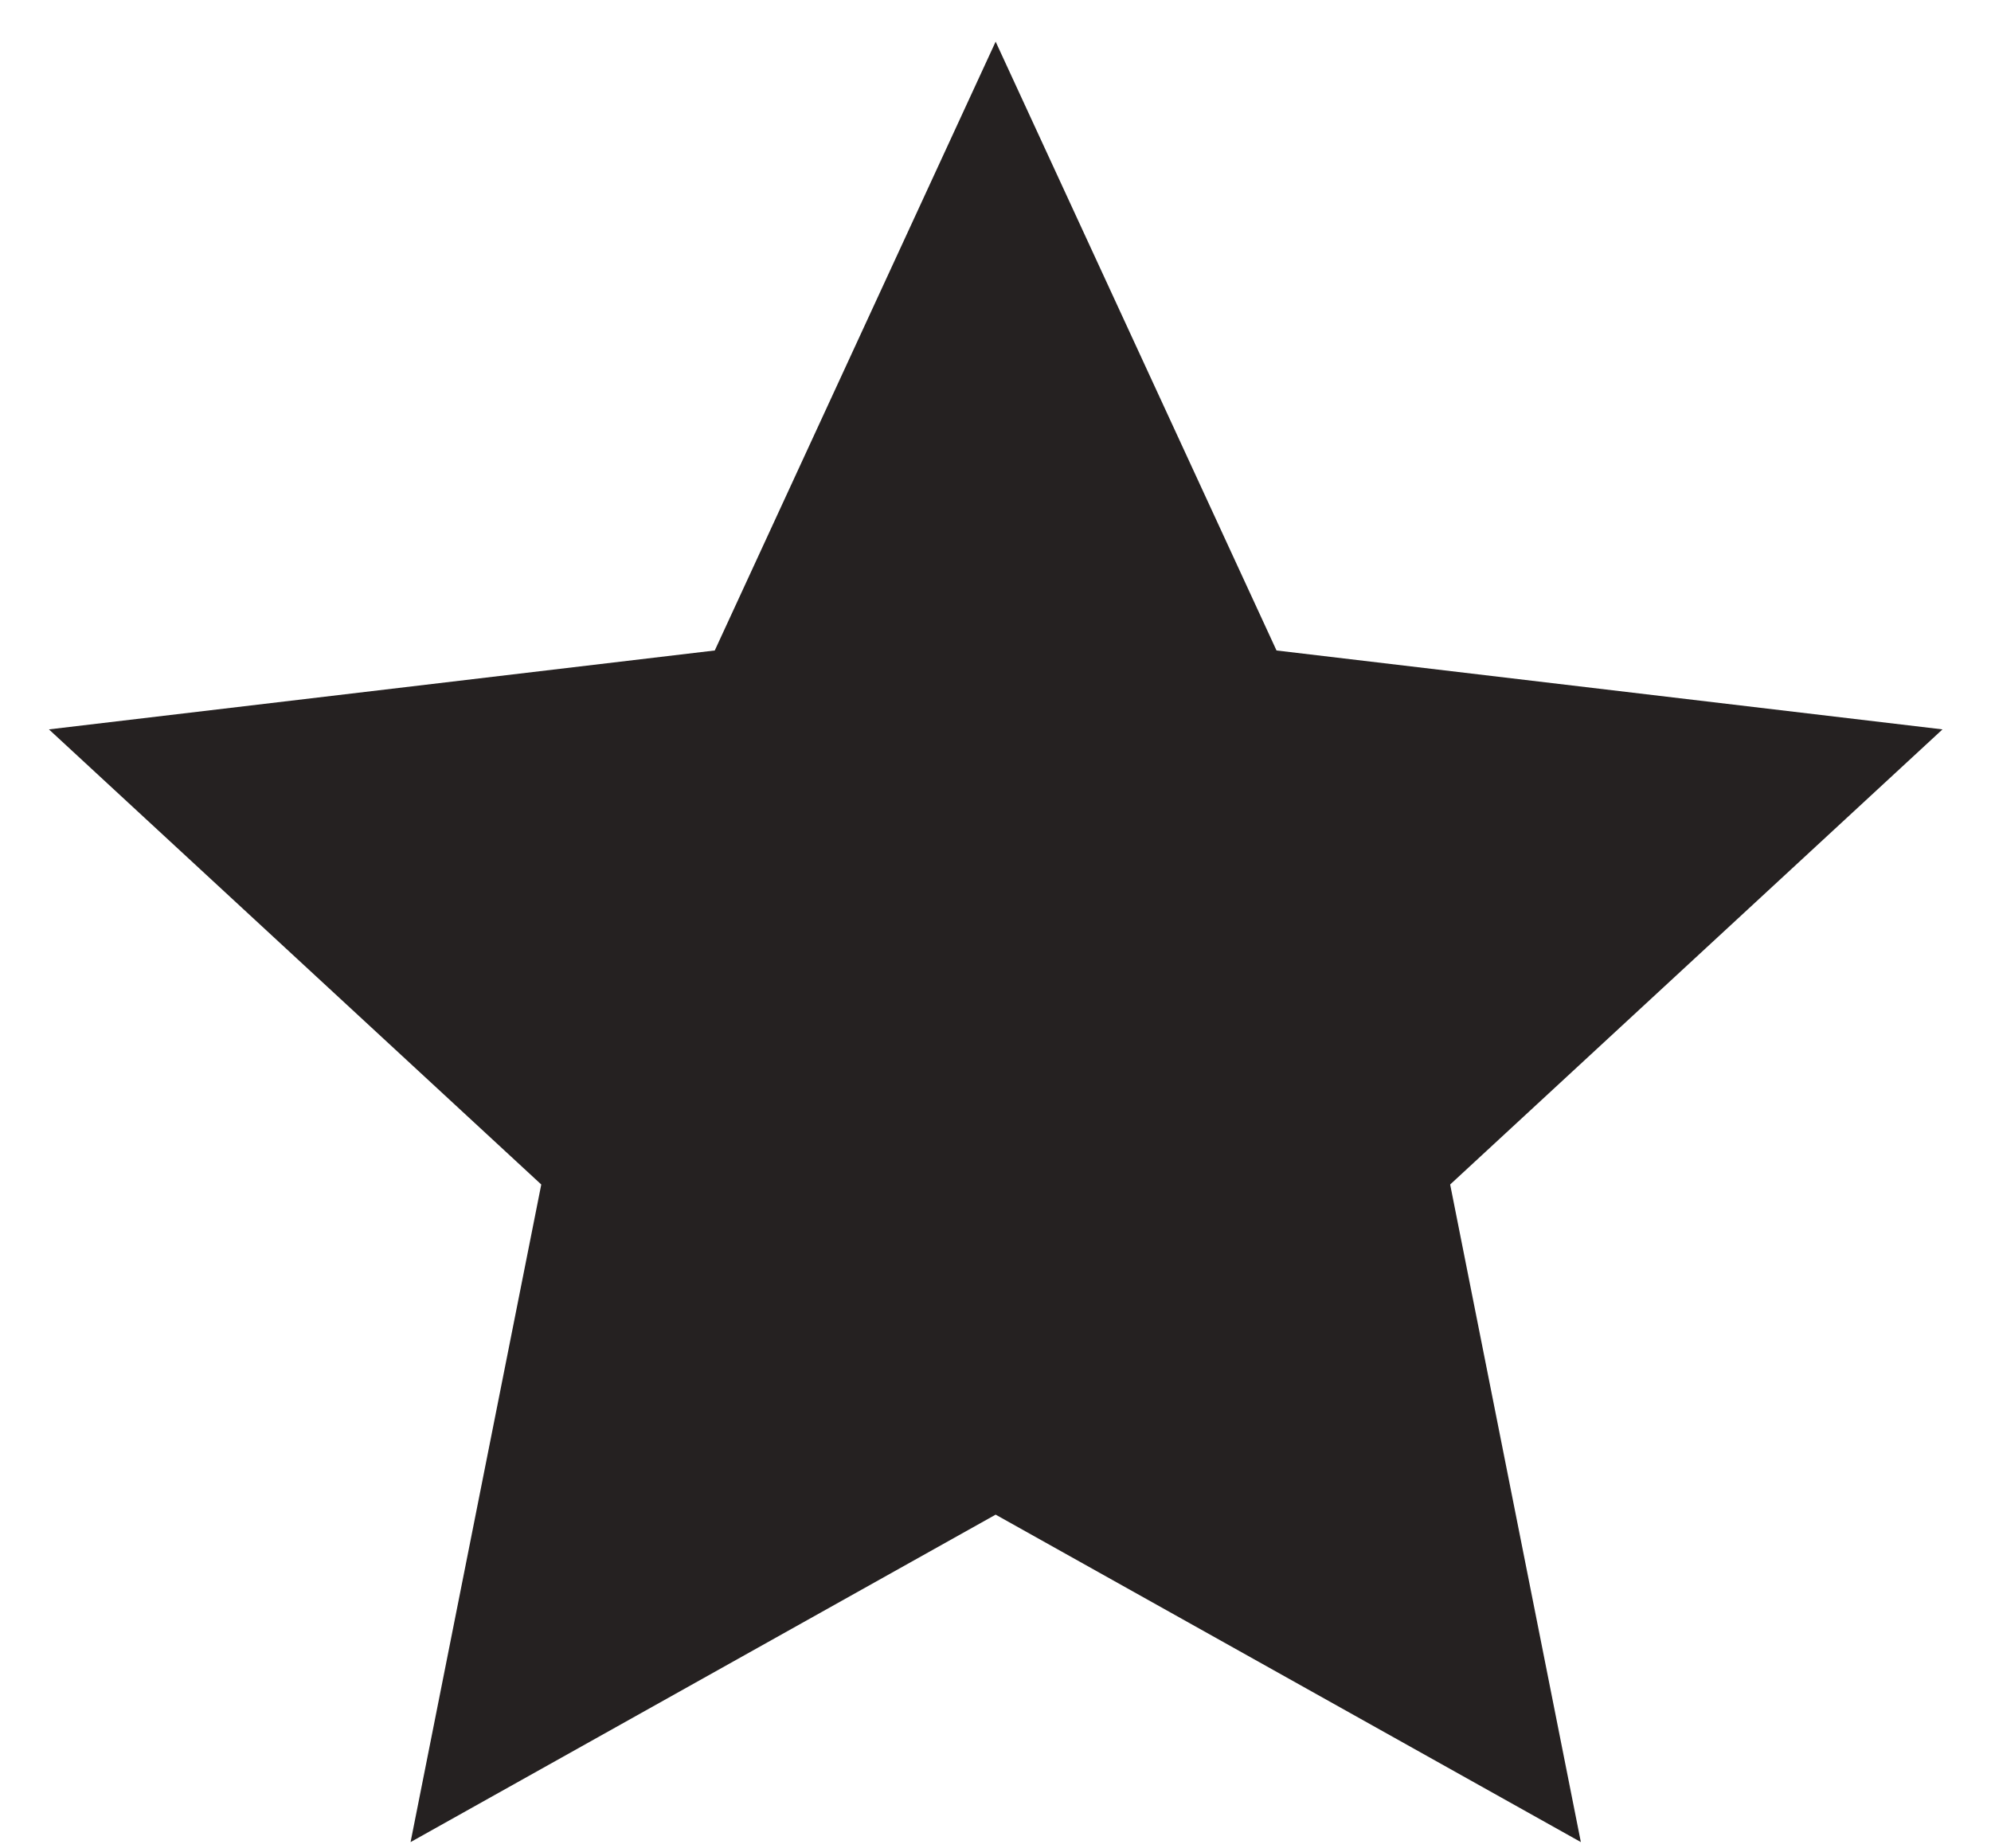 <svg width="14" height="13" viewBox="0 0 14 13" fill="none" xmlns="http://www.w3.org/2000/svg">
<path d="M7.001 10.653L2.887 12.956L3.806 8.331L0.344 5.13L5.026 4.575L7.001 0.293L8.976 4.575L13.659 5.13L10.197 8.331L11.116 12.956L7.001 10.653Z" fill="#252121"/>
</svg>